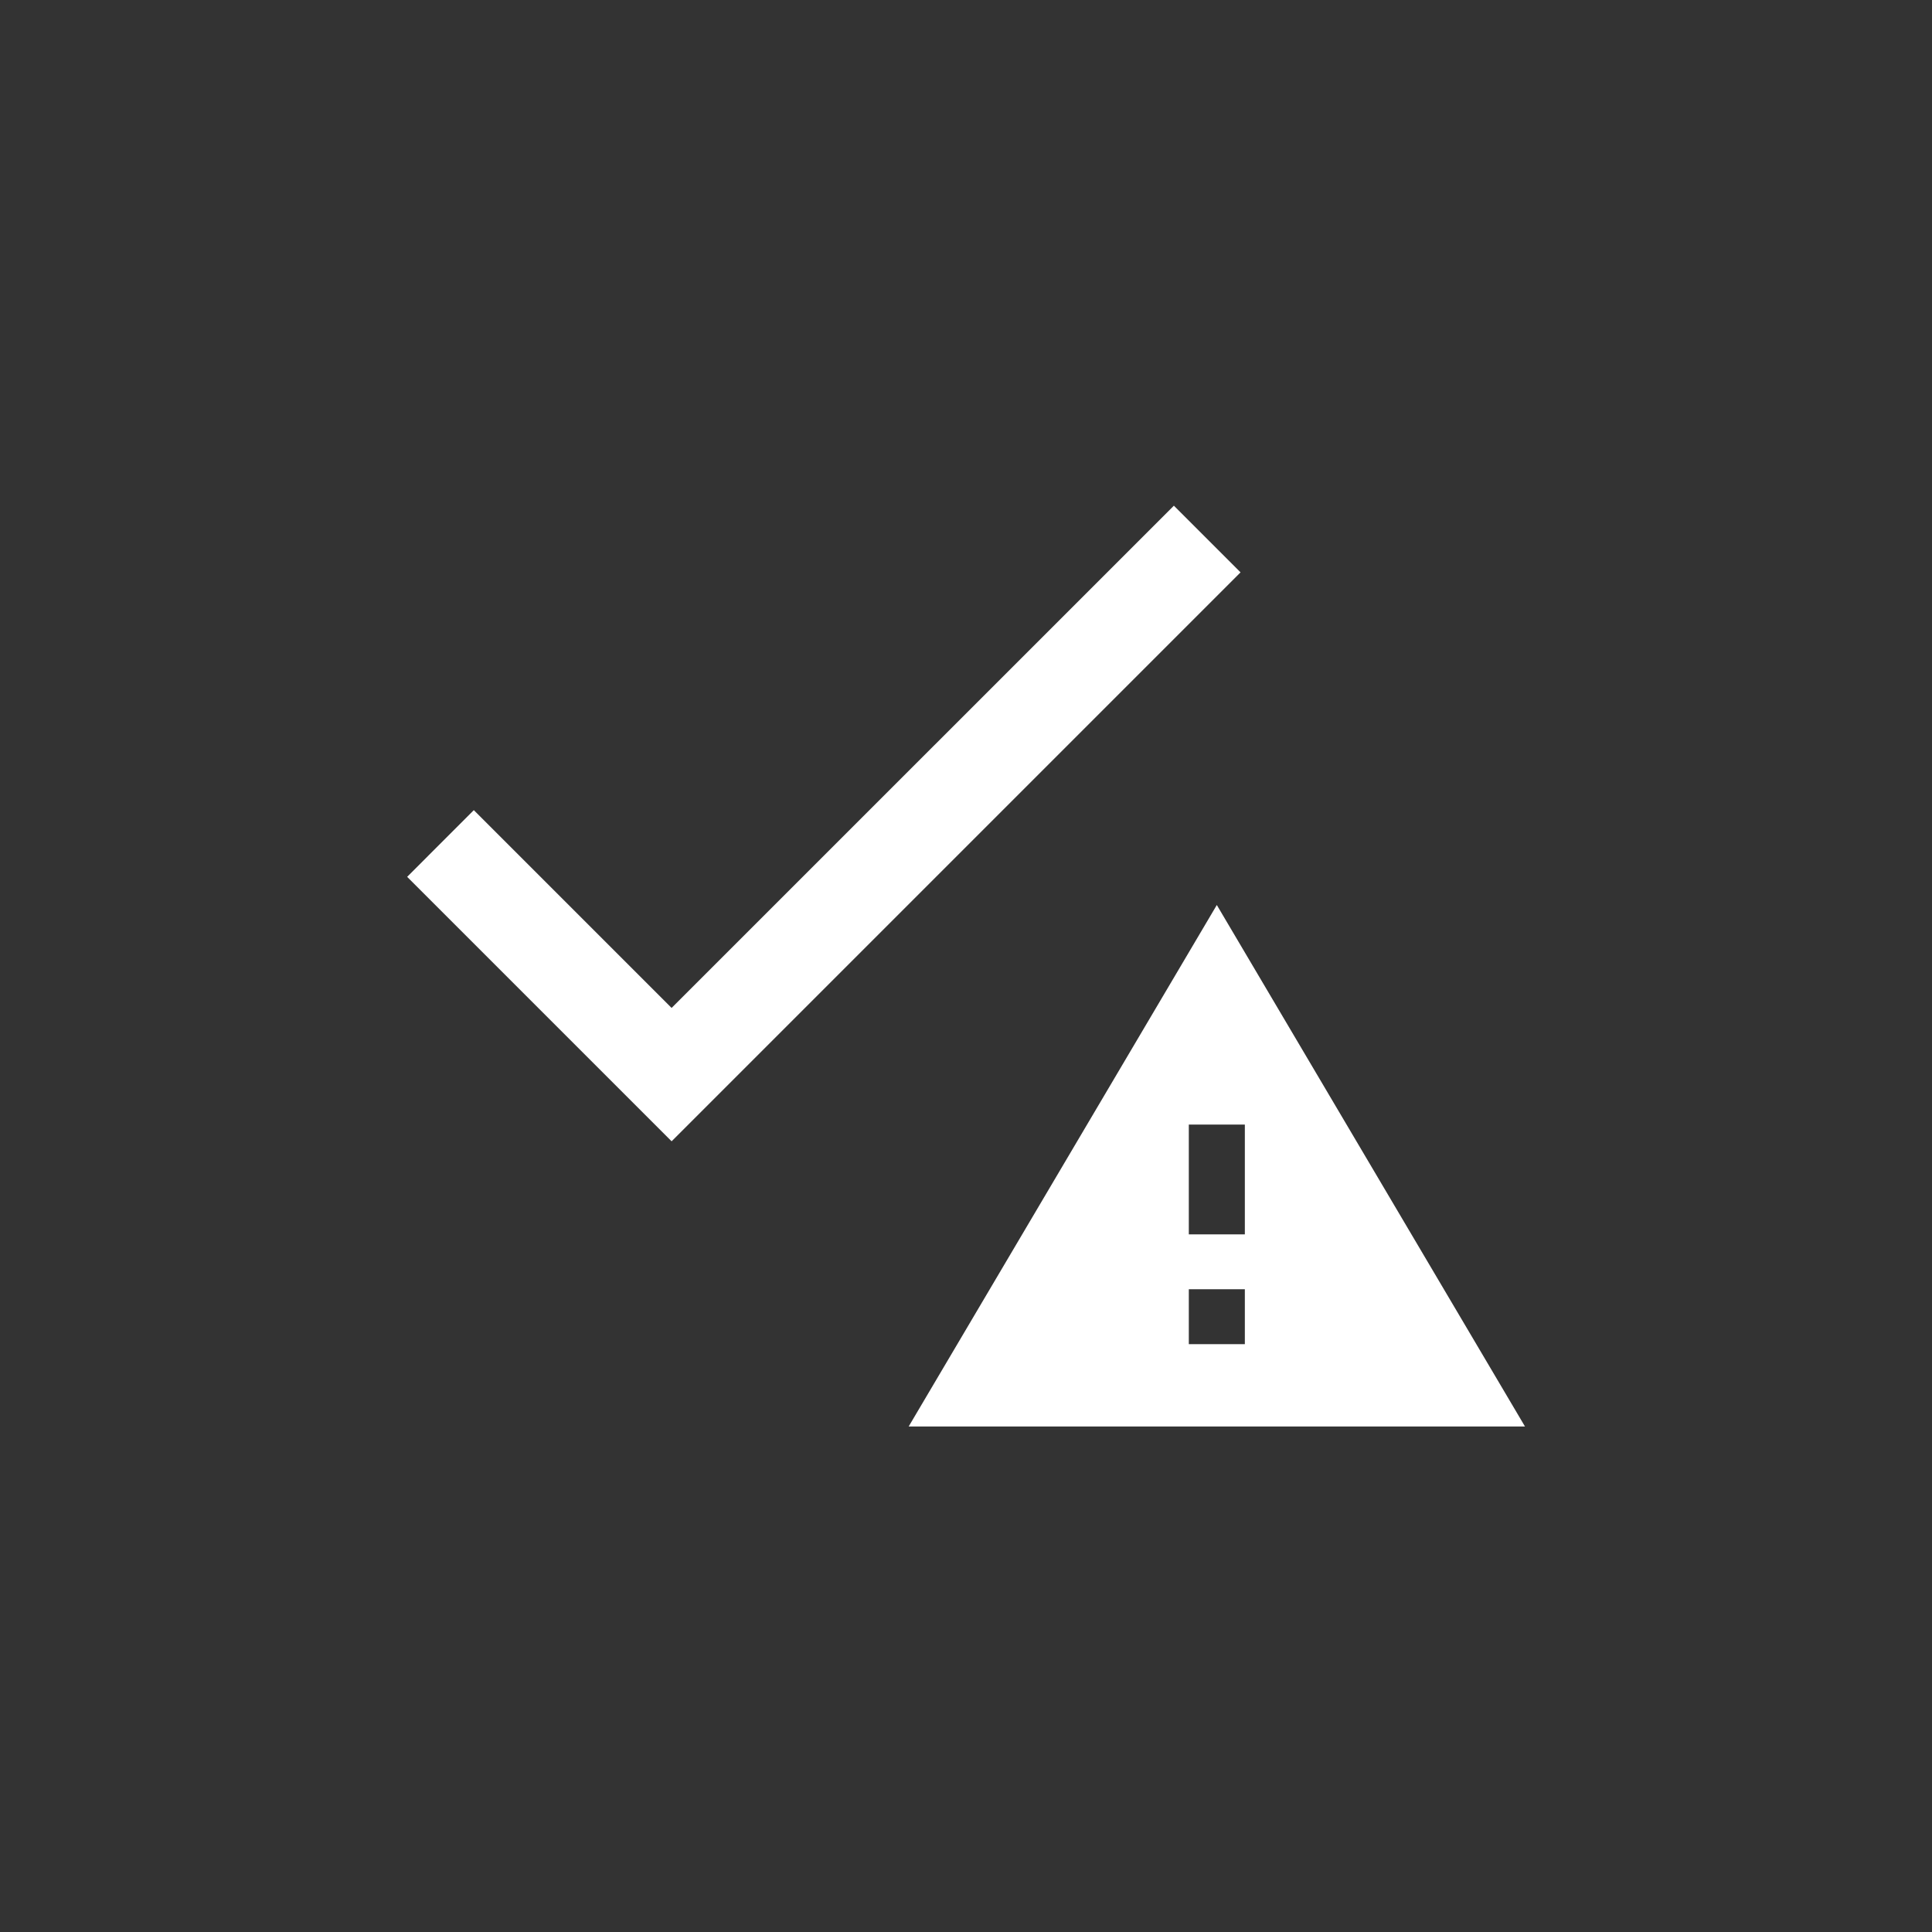 <?xml version="1.0" encoding="UTF-8" standalone="no"?>
<svg
    xmlns:dc="http://purl.org/dc/elements/1.1/"
    xmlns:cc="http://creativecommons.org/ns#"
    xmlns:rdf="http://www.w3.org/1999/02/22-rdf-syntax-ns#"
    xmlns:svg="http://www.w3.org/2000/svg"
    xmlns="http://www.w3.org/2000/svg"
    xmlns:sodipodi="http://sodipodi.sourceforge.net/DTD/sodipodi-0.dtd"
    xmlns:inkscape="http://www.inkscape.org/namespaces/inkscape"
    inkscape:version="1.0 (4035a4f, 2020-05-01)"
    sodipodi:docname="DKNodeStatus_completed_with_warnings.svg"
    id="svg14"
    version="1.1"
    width="45"
    viewBox="0 0 45 45"
    height="45">
    <rect x="0" y="0" width="45" height="45" fill="#333333" stroke="none"/>
    <sodipodi:namedview
        inkscape:current-layer="svg14"
        inkscape:window-maximized="0"
        inkscape:window-y="23"
        inkscape:window-x="54"
        inkscape:cy="31.7699"
        inkscape:cx="18.362446"
        inkscape:zoom="4"
        showgrid="false"
        id="namedview838"
        inkscape:window-height="645"
        inkscape:window-width="1115"
        inkscape:pageshadow="2"
        inkscape:pageopacity="0"
        guidetolerance="10"
        gridtolerance="10"
        objecttolerance="10"
        borderopacity="1"
        bordercolor="#666666"
        pagecolor="#ffffff" />
    <defs
        id="defs18" />
    <g
        style="fill:#ffffff"
        transform="matrix(0.945,0,0,0.945,0.59,0.361)"
        id="g2569">
        <path
            style="fill:#ffffff;stroke-width:1.169"
            id="path1408"
            fill="white"
            d="m 21.772,34.778 h 15.191 l -7.596,-12.854 z m 8.286,-2.03 h -1.381 v -1.353 h 1.381 z m 0,-2.706 h -1.381 v -2.706 h 1.381 z" />
        <path
            style="fill:#ffffff;stroke-width:1.169"
            id="path1410"
            fill="white"
            d="M 15.929,24.461 28.309,12.082 29.952,13.725 15.929,27.748 9.411,21.23 11.054,19.586 Z" />
    </g>
</svg>
